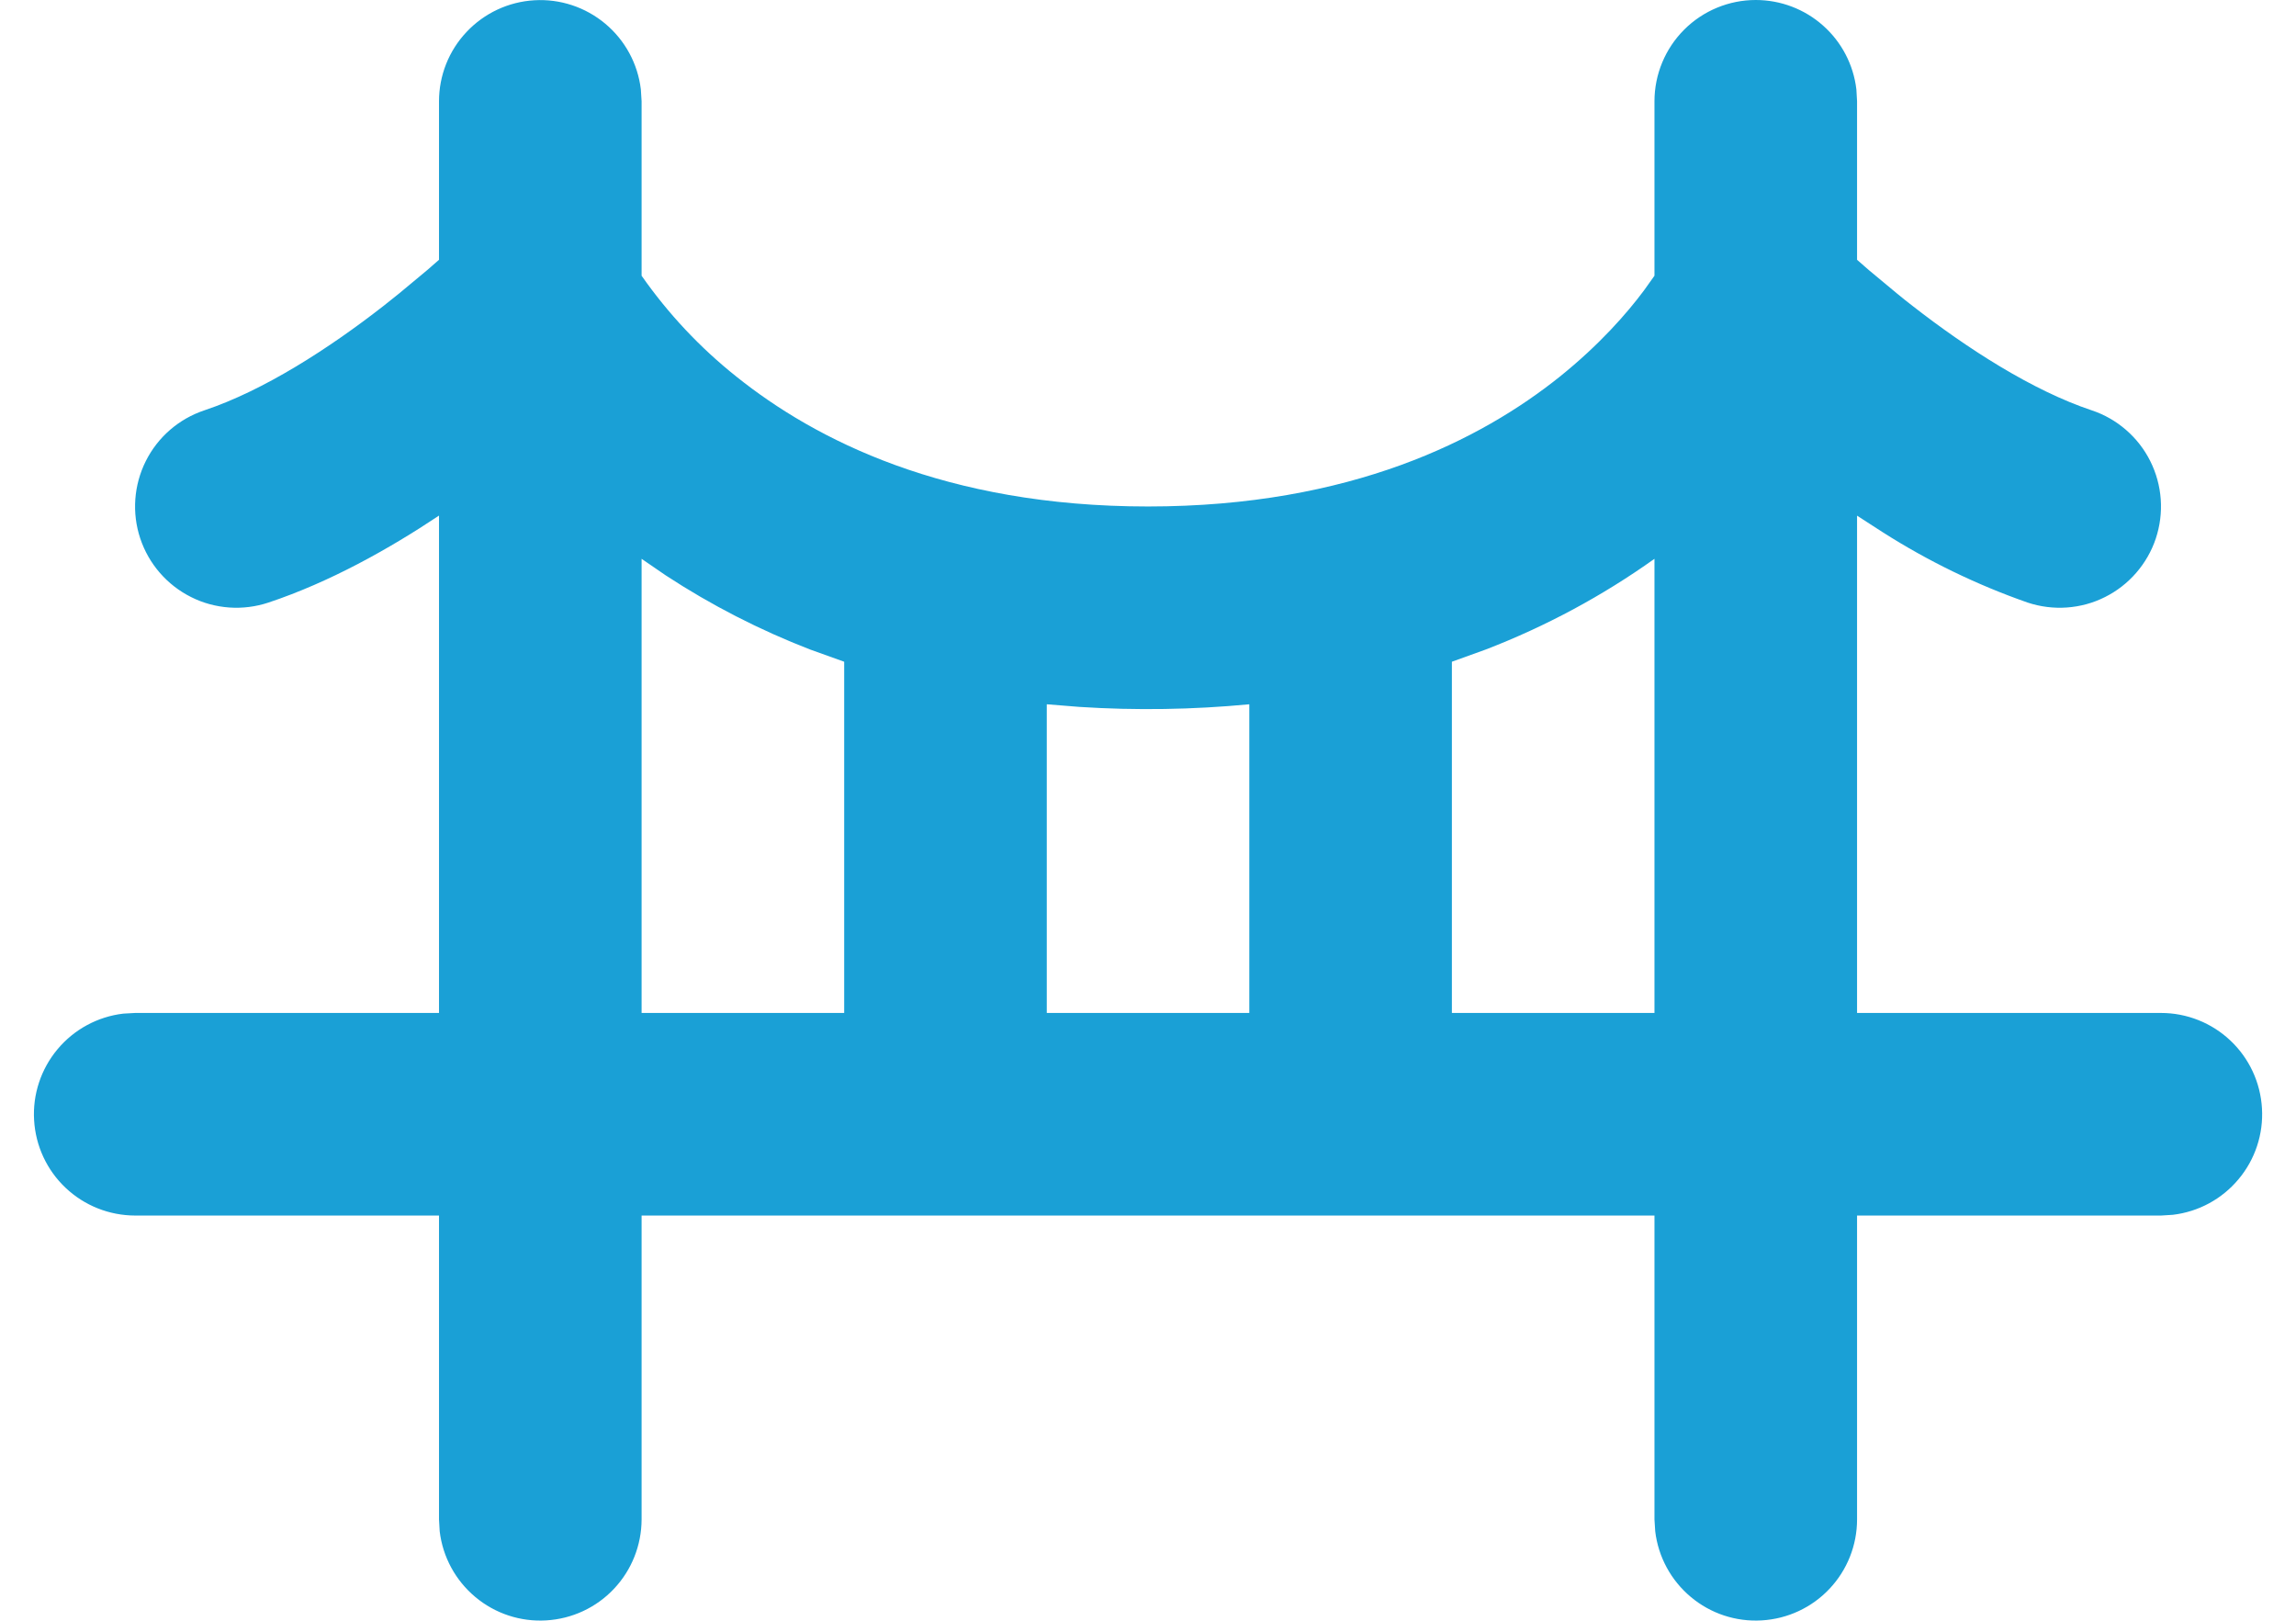 <svg width="34" height="24" viewBox="0 0 34 24" fill="none" xmlns="http://www.w3.org/2000/svg">
<path fill-rule="evenodd" clip-rule="evenodd" d="M26 -0C26.368 -0 26.723 0.135 26.997 0.379C27.272 0.623 27.447 0.959 27.49 1.324L27.5 1.5V3.847L27.674 3.999L28.09 4.345C28.165 4.408 28.246 4.471 28.327 4.534C29.127 5.157 30.093 5.782 30.974 6.076C31.162 6.138 31.334 6.237 31.483 6.366C31.632 6.495 31.754 6.652 31.842 6.828C31.93 7.004 31.983 7.196 31.997 7.393C32.011 7.589 31.986 7.787 31.924 7.974C31.862 8.161 31.763 8.333 31.634 8.482C31.505 8.631 31.348 8.753 31.172 8.841C30.996 8.93 30.804 8.982 30.607 8.996C30.411 9.01 30.213 8.985 30.026 8.923C29.274 8.66 28.554 8.311 27.881 7.882L27.5 7.636V15H32.001C32.383 15 32.751 15.146 33.029 15.409C33.307 15.671 33.474 16.03 33.496 16.412C33.519 16.793 33.395 17.169 33.149 17.462C32.904 17.756 32.556 17.944 32.176 17.989L32.001 18H27.5V22.5C27.5 22.882 27.354 23.25 27.091 23.528C26.829 23.806 26.47 23.973 26.088 23.995C25.707 24.018 25.331 23.894 25.038 23.648C24.745 23.403 24.556 23.055 24.511 22.675L24.5 22.5V18H9.501V22.5C9.5 22.882 9.354 23.25 9.091 23.528C8.829 23.806 8.47 23.973 8.088 23.995C7.707 24.018 7.331 23.894 7.038 23.648C6.745 23.403 6.556 23.055 6.511 22.675L6.501 22.5V18H2.001C1.618 17.999 1.25 17.853 0.972 17.59C0.694 17.328 0.527 16.969 0.505 16.587C0.482 16.206 0.607 15.83 0.852 15.537C1.097 15.244 1.445 15.055 1.825 15.01L2.001 15H6.501V7.635C5.757 8.131 4.884 8.62 3.975 8.923C3.788 8.985 3.59 9.01 3.394 8.996C3.197 8.982 3.005 8.93 2.829 8.841C2.473 8.663 2.203 8.351 2.077 7.974C1.951 7.596 1.981 7.184 2.159 6.828C2.337 6.472 2.649 6.202 3.027 6.076C3.909 5.782 4.875 5.157 5.674 4.534L5.911 4.345L6.327 3.999L6.501 3.847V1.5C6.501 1.117 6.647 0.75 6.91 0.472C7.172 0.194 7.531 0.026 7.913 0.004C8.294 -0.019 8.67 0.106 8.963 0.351C9.256 0.596 9.445 0.944 9.49 1.324L9.501 1.5V4.083C9.895 4.646 10.368 5.15 10.906 5.578C12.066 6.507 13.99 7.5 17 7.5C20.011 7.5 21.936 6.507 23.095 5.58C23.684 5.107 24.091 4.641 24.343 4.303L24.5 4.083V1.5C24.5 1.102 24.659 0.72 24.94 0.439C25.221 0.158 25.603 -0 26 -0ZM24.5 8.275C23.727 8.826 22.887 9.277 22.002 9.618L21.5 9.799V15H24.5V8.275ZM18.5 10.429C17.664 10.509 16.823 10.522 15.985 10.468L15.501 10.429V15H18.5V10.429ZM9.501 8.275V15H12.501V9.799L11.999 9.619C11.249 9.329 10.531 8.961 9.858 8.52L9.501 8.275Z" fill="#1AA0D6"/>
</svg>
